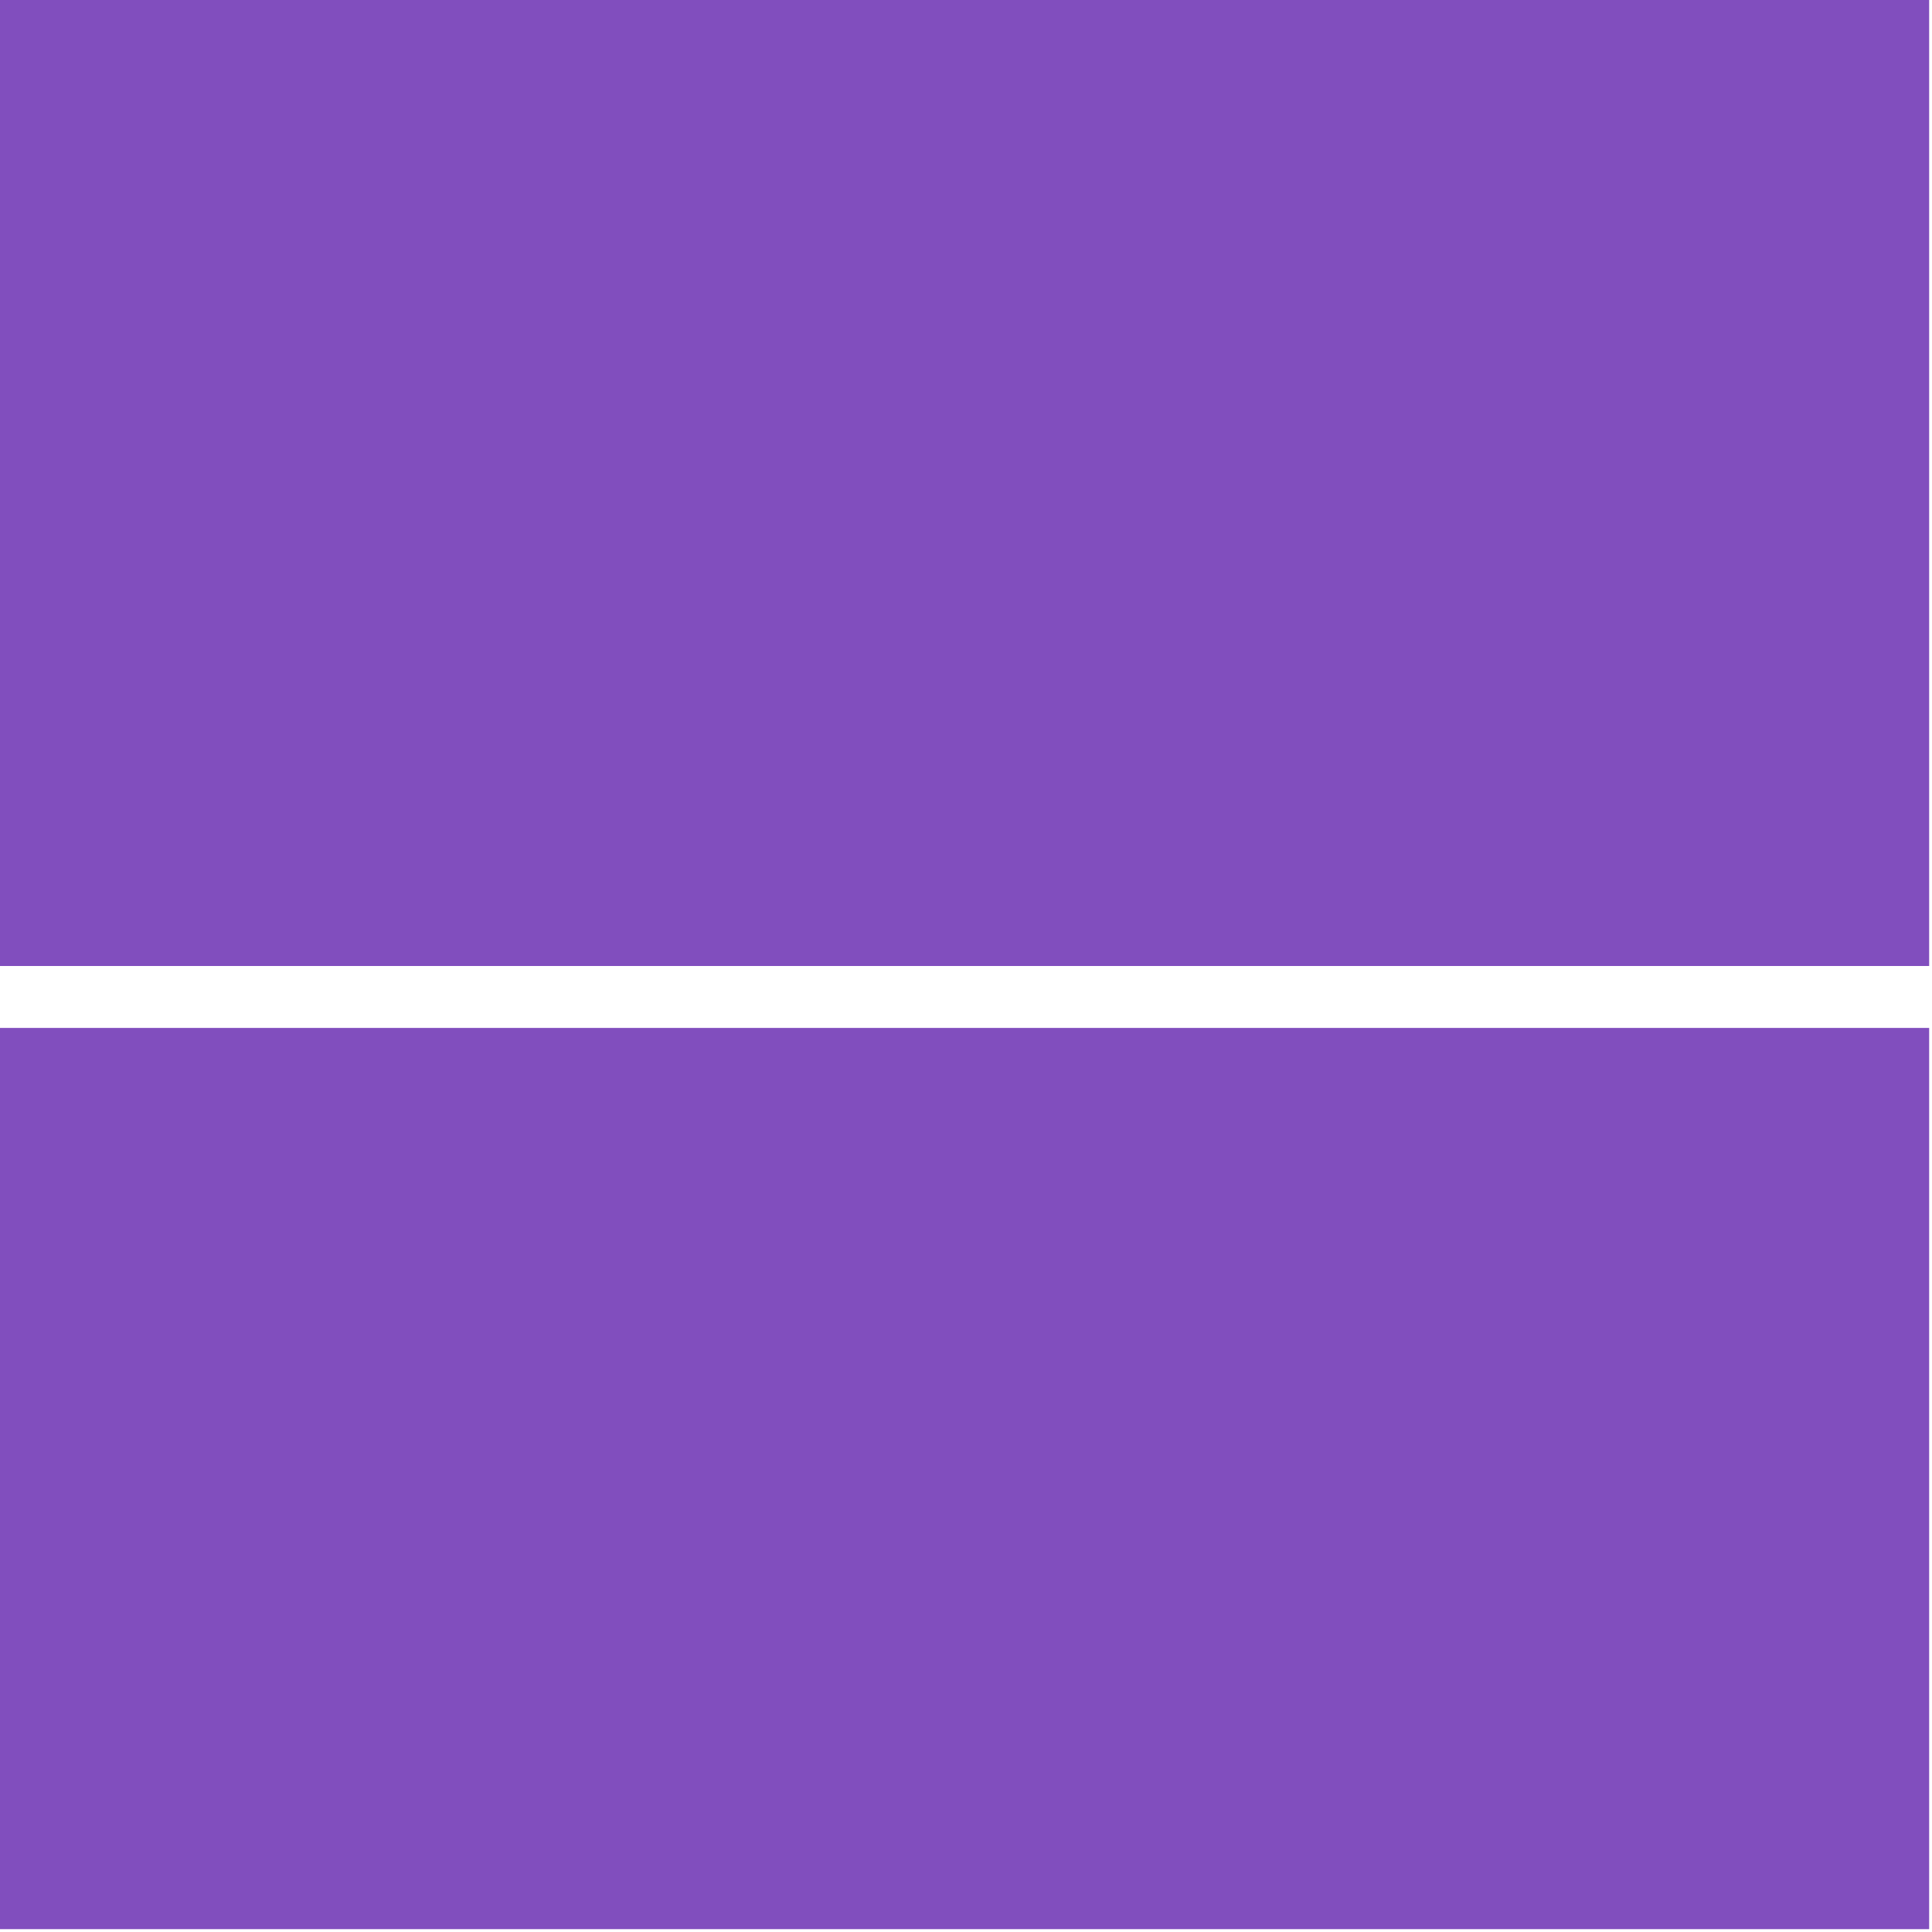 <svg width="312" height="312" viewBox="0 0 312 312" fill="none" xmlns="http://www.w3.org/2000/svg">
<path fill-rule="evenodd" clip-rule="evenodd" d="M311.54 0H0V156L311.54 156V0ZM311.54 166L0 166V311.54H311.54V166Z" fill="#814EBE"/>
</svg>
